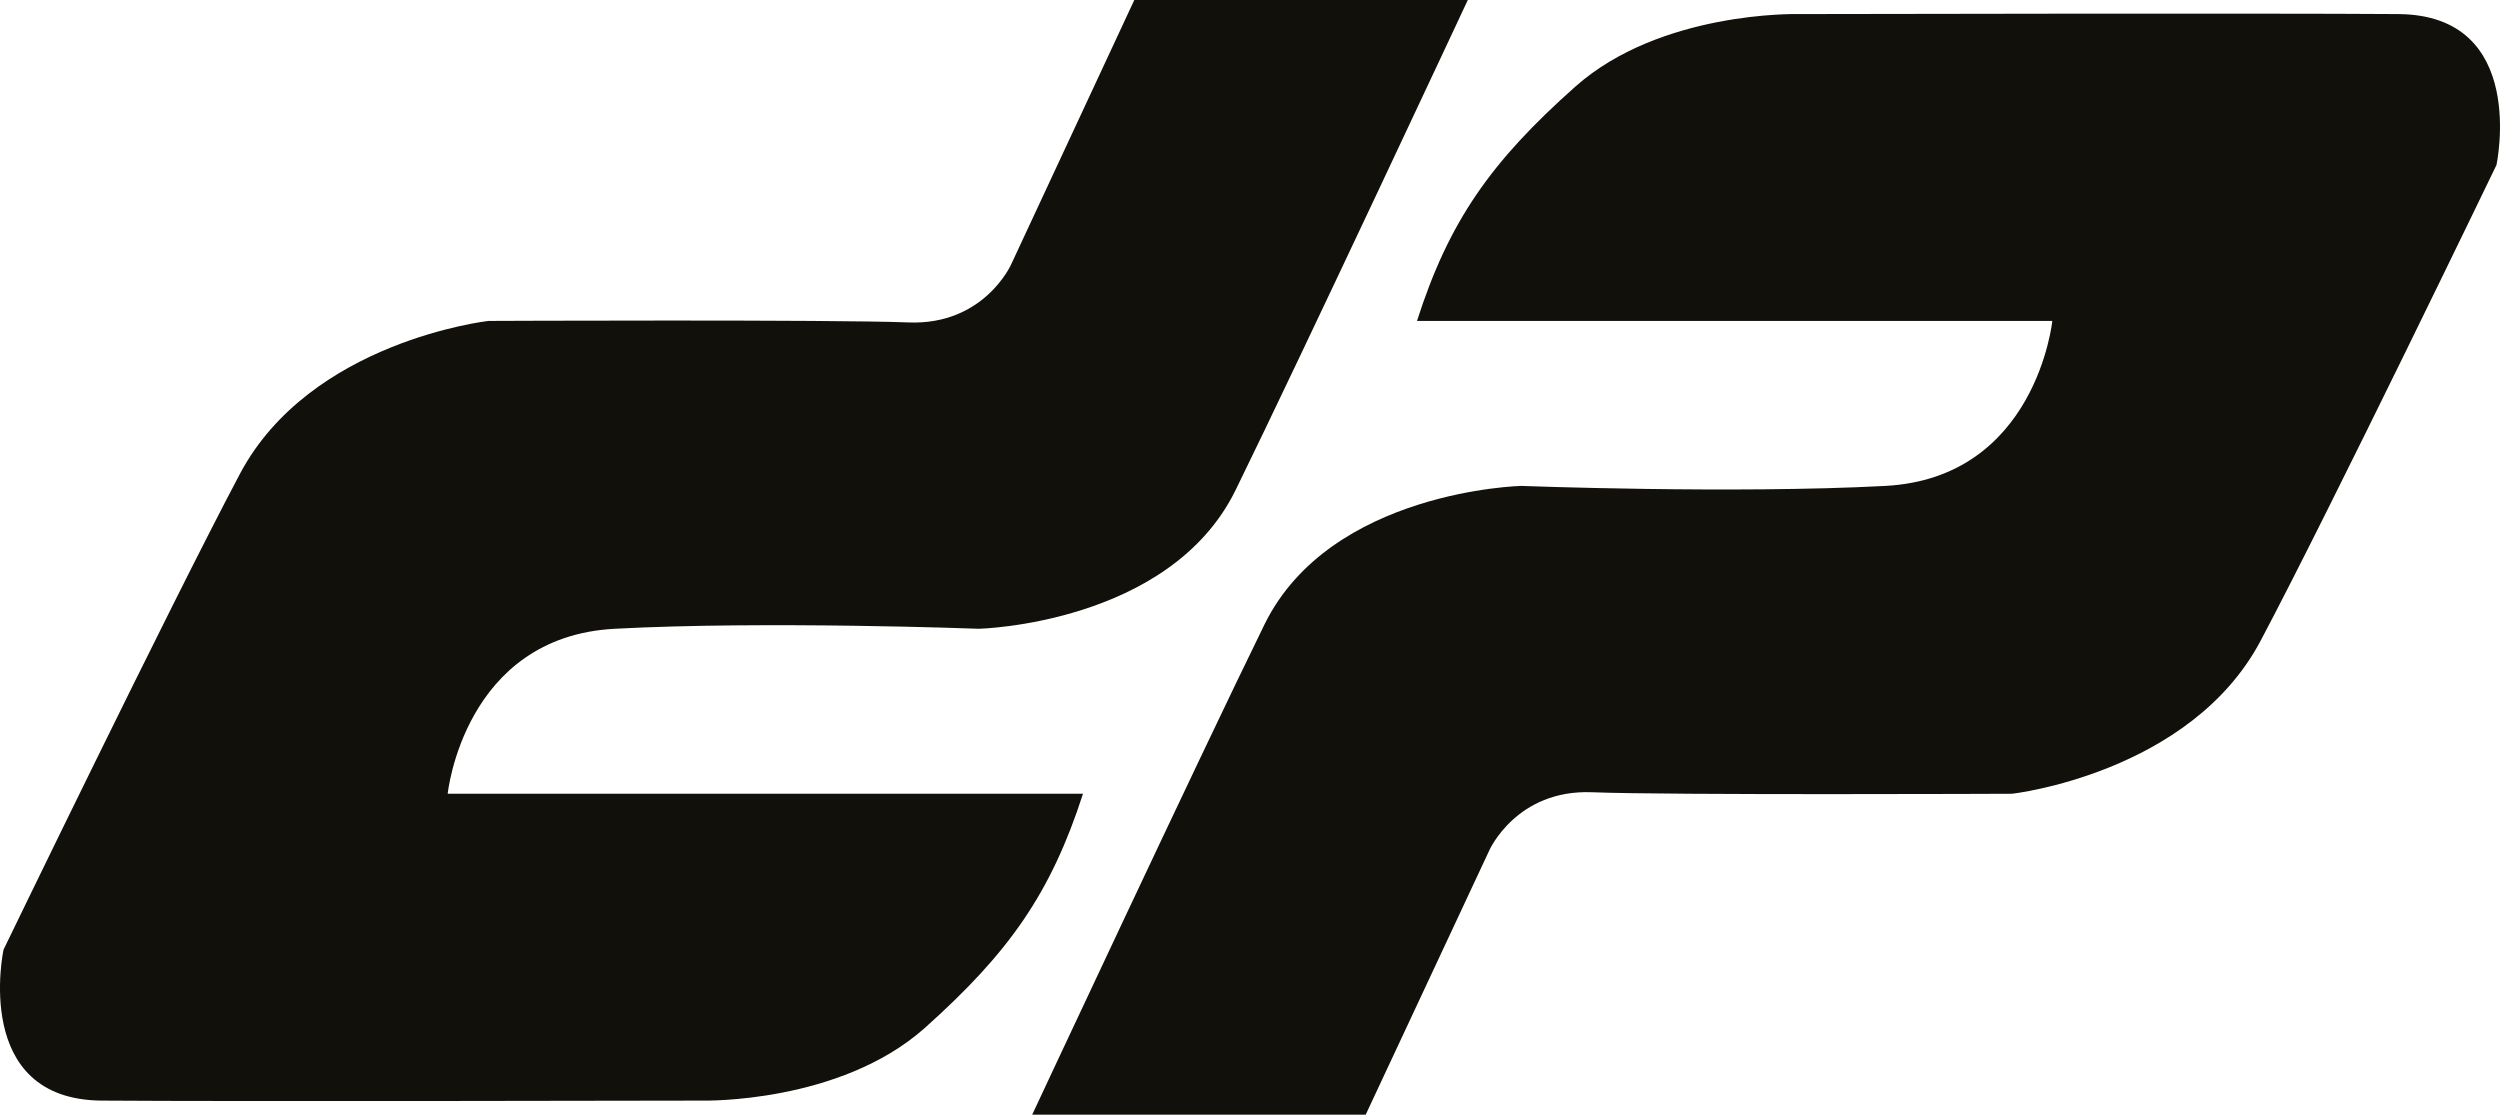 <?xml version="1.0" encoding="UTF-8"?>
<!-- Generator: Adobe Illustrator 27.6.1, SVG Export Plug-In . SVG Version: 6.00 Build 0)  -->
<svg xmlns="http://www.w3.org/2000/svg" xmlns:xlink="http://www.w3.org/1999/xlink" version="1.1" id="Calque_1" x="0px" y="0px" viewBox="0 0 497 221.7" style="enable-background:new 0 0 497 221.7;" xml:space="preserve">
<style type="text/css">
	.st0{fill:#12100B;}
</style>
<g>
	<path class="st0" d="M281.7,63.8h126.3c0,0-3.2,31.2-33.2,32.8c-30,1.6-72.4,0-72.4,0s-37.9,0.9-51,27.5   c-13.1,26.7-46.2,97.5-46.2,97.5h66.3l24.6-52.6c0,0,5.4-12.1,20.4-11.5c15,0.6,83.5,0.3,83.5,0.3s35.4-4,49.4-30.4   s46.9-94.6,46.9-94.6s6.4-29.8-19.5-30c-25.8-0.2-119.6,0-119.6,0s-27.1-0.6-44,14.4S288,44.1,281.7,63.8z"></path>
	<path class="st0" d="M215.3,157.8H89c0,0,3.2-31.2,33.2-32.8c30-1.6,72.4,0,72.4,0s37.9-0.9,51-27.5C258.7,70.8,291.8,0,291.8,0   h-66.3L201,52.6c0,0-5.4,12.1-20.4,11.5c-15-0.6-83.5-0.3-83.5-0.3s-35.4,4-49.4,30.4S0.7,188.8,0.7,188.8s-6.4,29.8,19.5,30   s119.6,0,119.6,0s27.1,0.6,44-14.4C200.6,189.4,208.9,177.6,215.3,157.8z"></path>
</g>
</svg>
